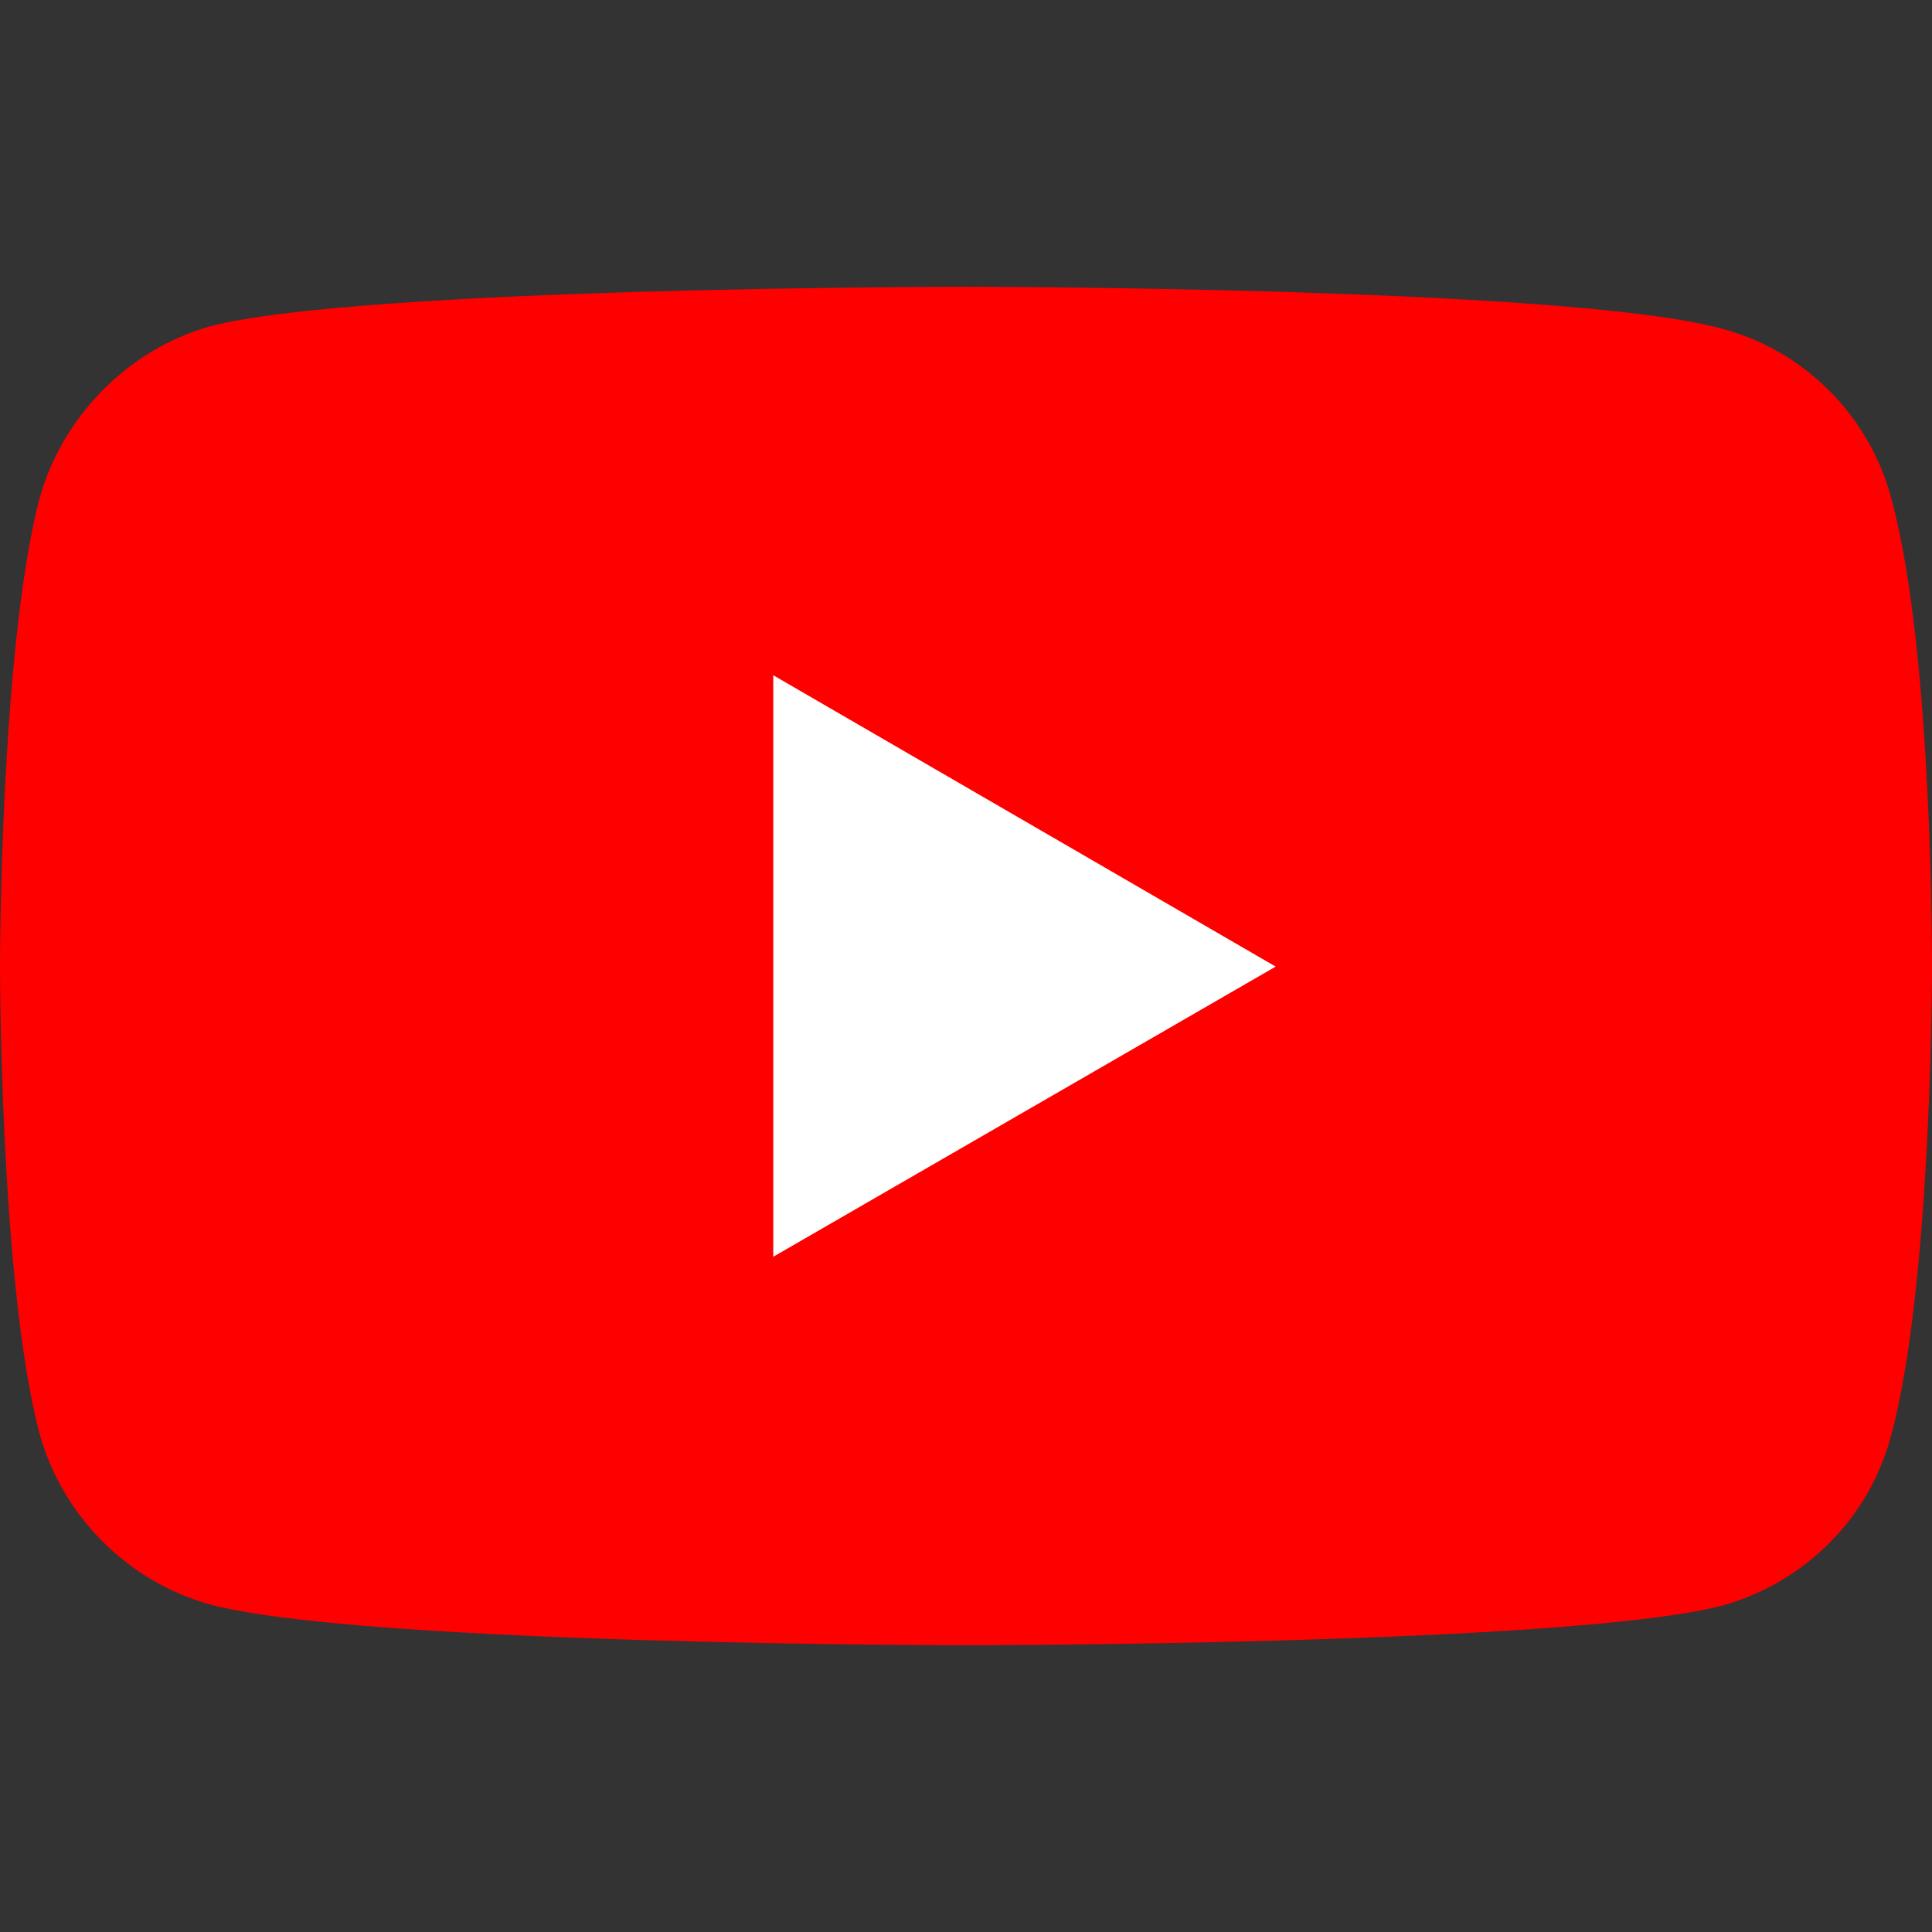 <svg width="128" height="128" viewBox="0 0 128 128" fill="none" xmlns="http://www.w3.org/2000/svg">
<rect x="0" y="0" width="128" height="128" fill="#333333" stroke="none"/>
<rect x="22" y="25" width="85" height="78" rx="19" fill="white"/>
<path d="M63.96 19C63.96 19 23.955 19 13.914 21.621C8.538 23.131 4.111 27.578 2.609 33.06C5.94438e-05 43.148 0 64.04 0 64.04C0 64.04 5.94438e-05 85.011 2.609 94.94C4.111 100.421 8.459 104.79 13.914 106.299C24.034 109 63.96 109 63.96 109C63.96 109 104.045 109 114.085 106.379C119.541 104.869 123.888 100.58 125.312 95.02C128 85.011 128 64.119 128 64.119C128 64.119 128.079 43.148 125.312 33.06C123.888 27.578 119.541 23.21 114.085 21.78C104.045 19 63.96 19 63.96 19V19ZM51.231 44.737L84.517 64.04L51.231 83.263V44.737V44.737Z" fill="#FF0000"/>
</svg>
